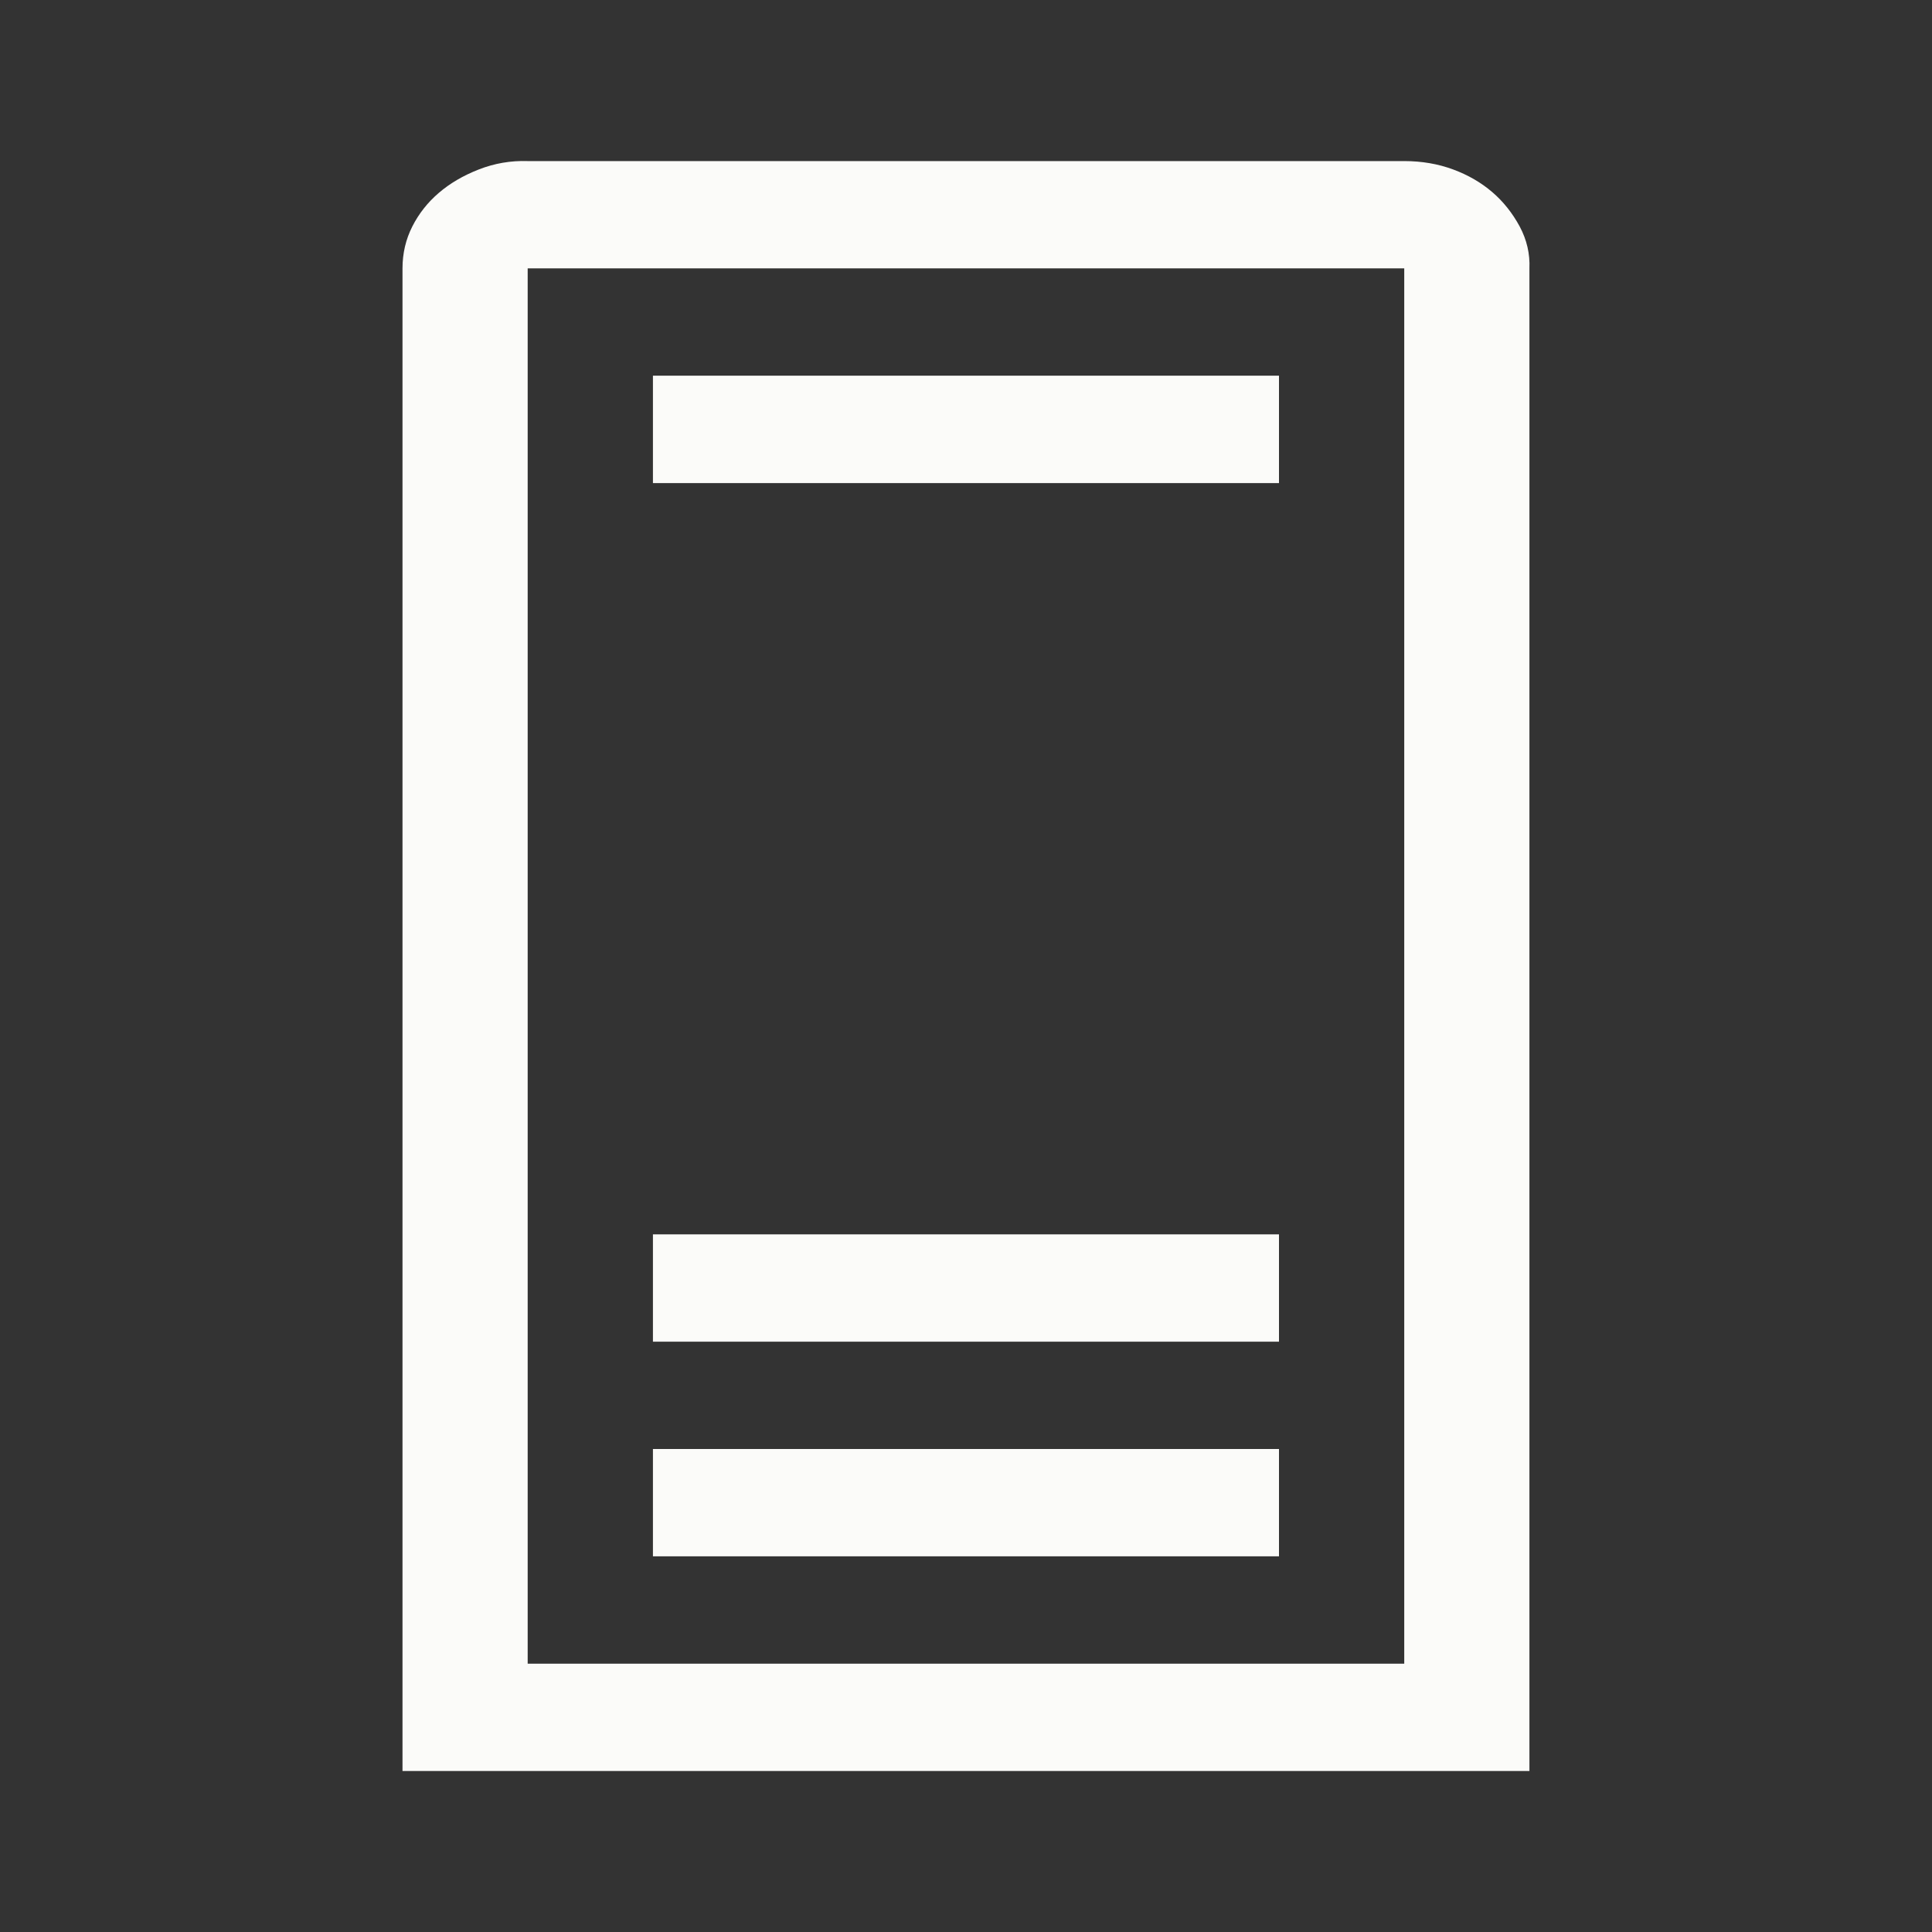 <svg width="24" height="24" viewBox="0 0 24 24" fill="none" xmlns="http://www.w3.org/2000/svg">
<rect x="0" y="0" width="24" height="24" fill="#333333" stroke="none"/>
<g id="icon/server">
<path id="Vector" d="M15.888 6.001H8.111V4.667H15.888V6.001ZM15.888 16.667H8.111V15.334H15.888V16.667ZM15.888 19.333H8.111V18H15.888V19.333ZM17.444 2.001C17.662 2.001 17.865 2.036 18.051 2.105C18.238 2.174 18.399 2.268 18.537 2.386C18.675 2.504 18.788 2.647 18.878 2.813C18.967 2.98 19.007 3.154 18.999 3.334V22H5V3.334C5 3.147 5.041 2.973 5.122 2.813C5.203 2.654 5.312 2.515 5.45 2.397C5.587 2.279 5.753 2.181 5.948 2.105C6.142 2.029 6.345 1.994 6.555 2.001H17.444ZM17.444 3.334H6.555V20.667H17.444V3.334Z" fill="#FBFBF9"/>
</g>
</svg>
